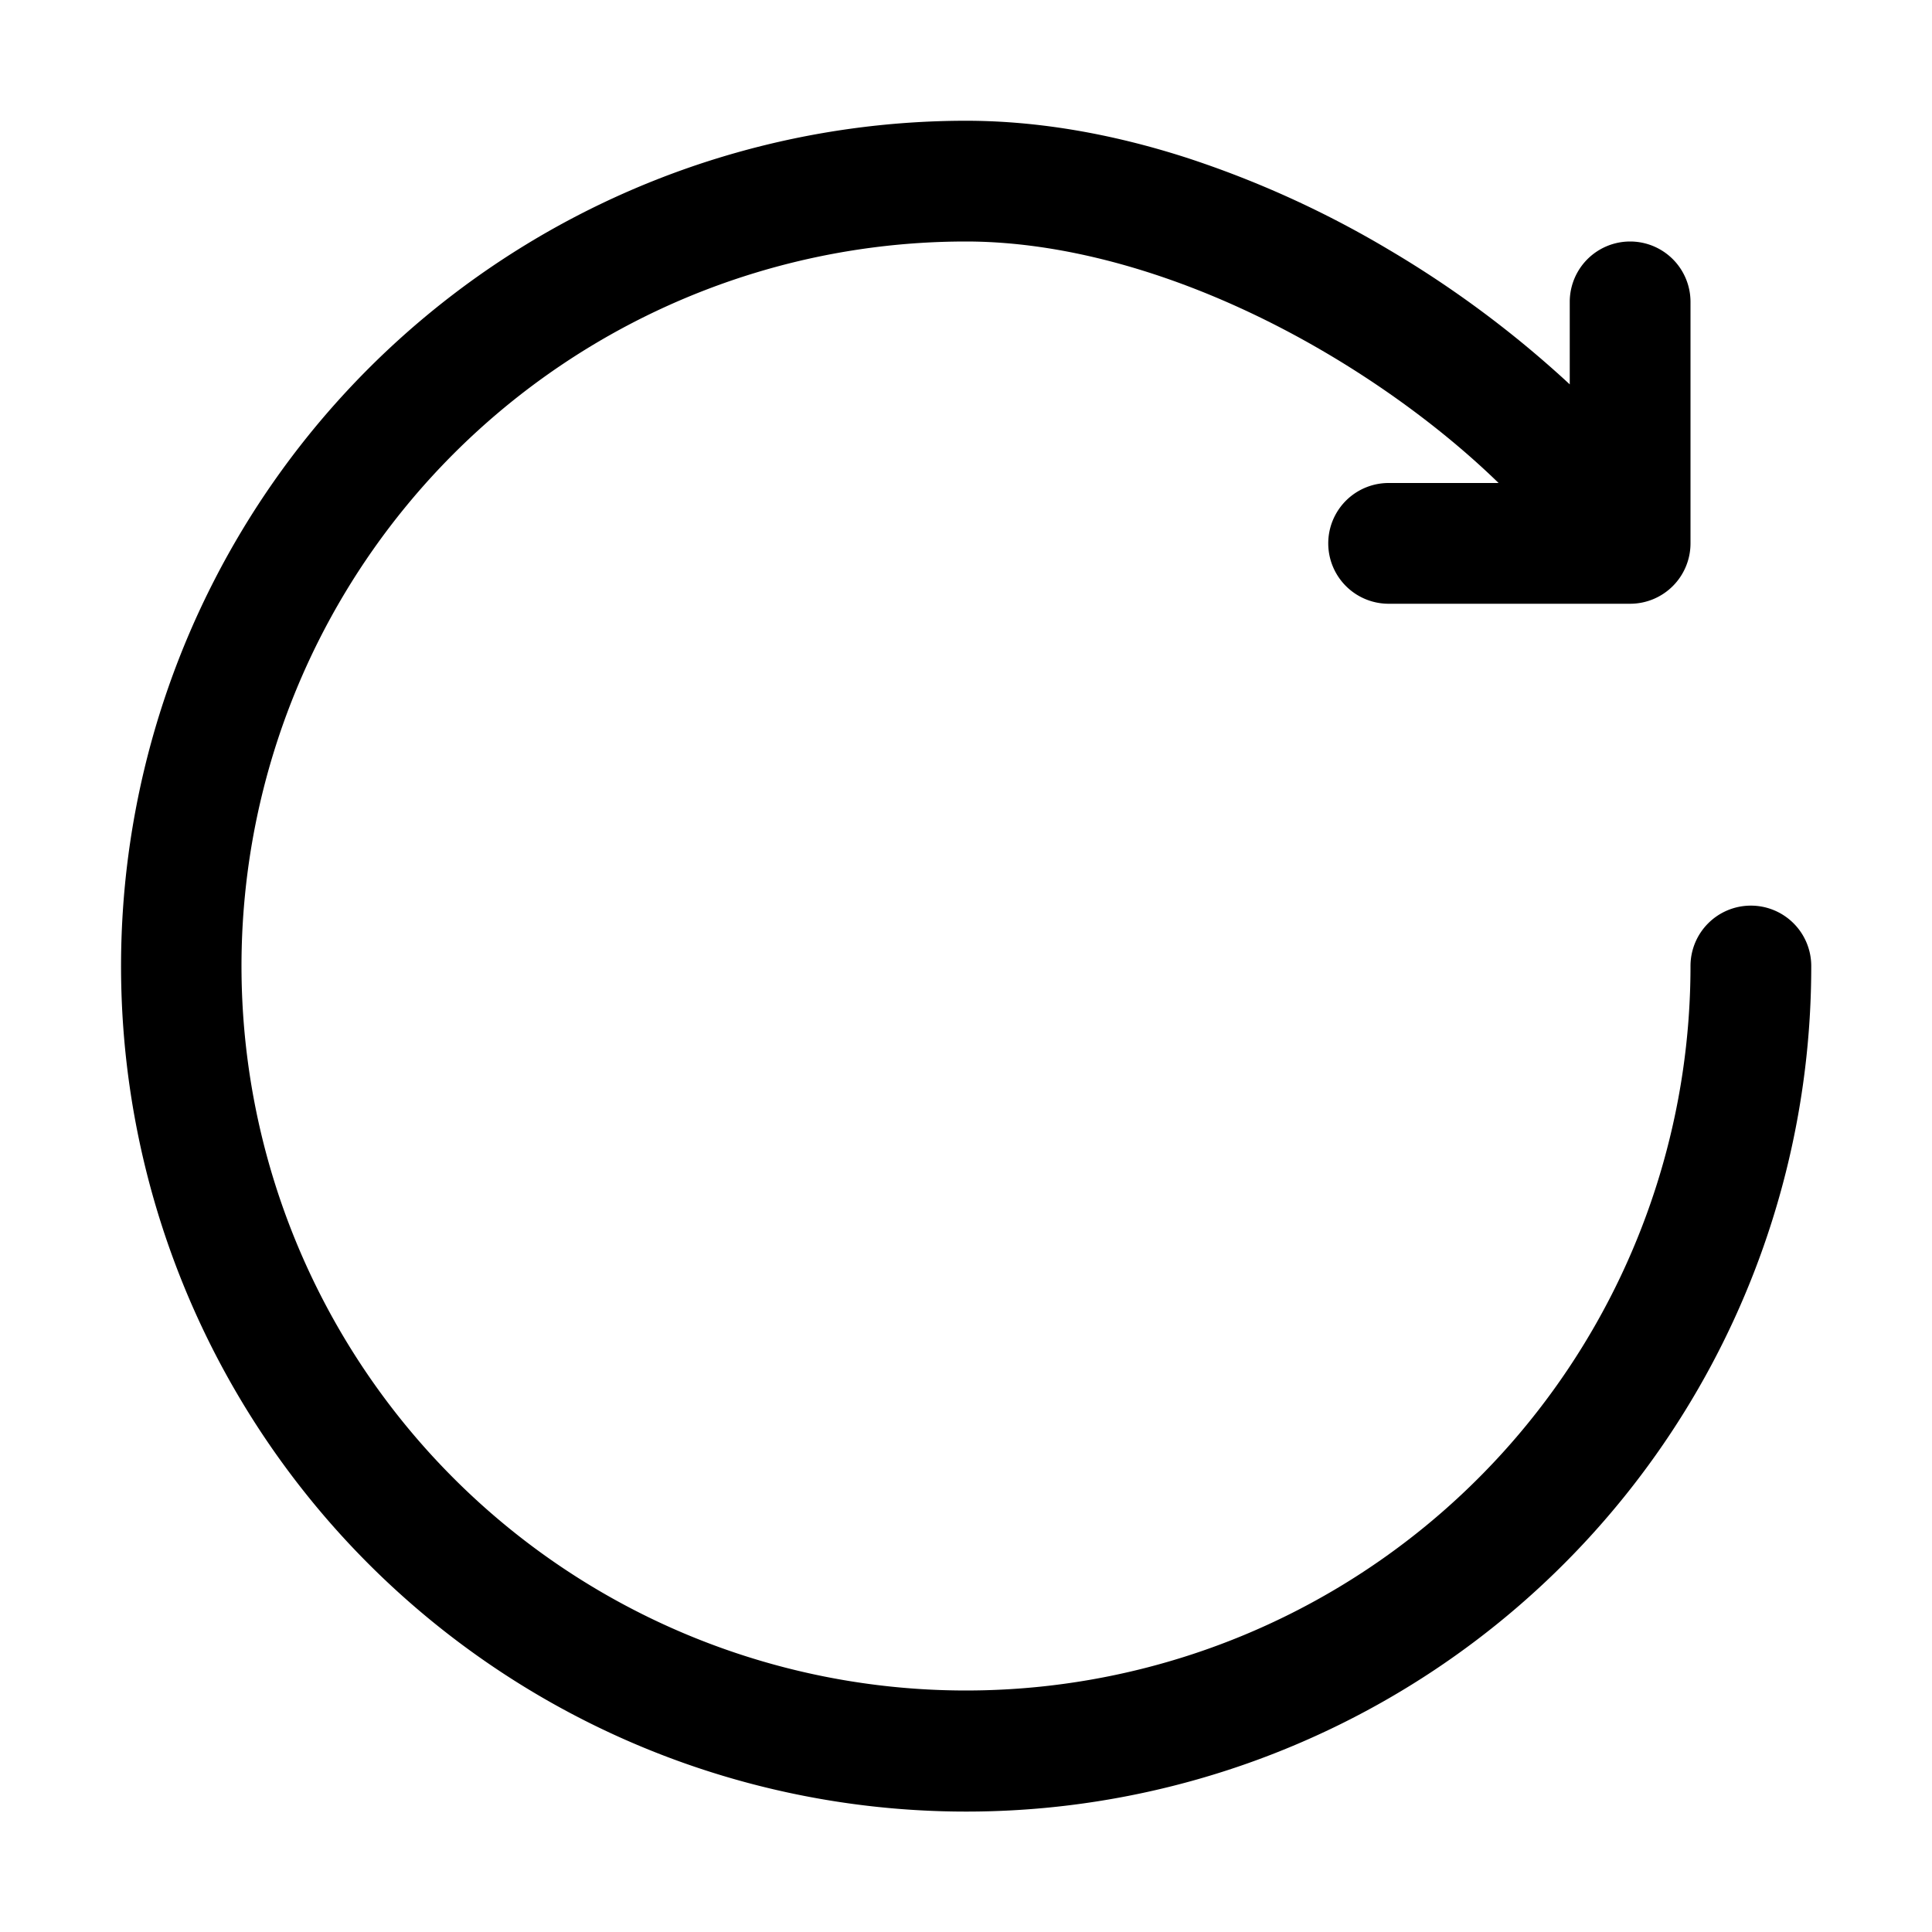 <?xml version="1.0" standalone="no"?><!DOCTYPE svg PUBLIC "-//W3C//DTD SVG 1.1//EN" "http://www.w3.org/Graphics/SVG/1.1/DTD/svg11.dtd"><svg t="1527234552664" class="icon" style="" viewBox="0 0 1024 1024" version="1.1" xmlns="http://www.w3.org/2000/svg" p-id="4065" xmlns:xlink="http://www.w3.org/1999/xlink" width="128" height="128"><defs><style type="text/css"></style></defs><path d="M928 480a32 32 0 0 0-32 32 384 384 0 1 1-384-384c58.73 0 126.82 21.15 191.7 59.54 34.1 20.17 65.43 44 90.59 68.46H736a32 32 0 0 0 0 64h128a32 32 0 0 0 32-32V160a32 32 0 0 0-64 0v43.72a559.52 559.52 0 0 0-95.7-71.26 531.85 531.85 0 0 0-107.57-48.92C588.41 70.57 549.14 64 512 64a448.11 448.11 0 0 0-174.39 860.78A447.88 447.88 0 0 0 960 512a32 32 0 0 0-32-32z" p-id="4066"></path></svg>